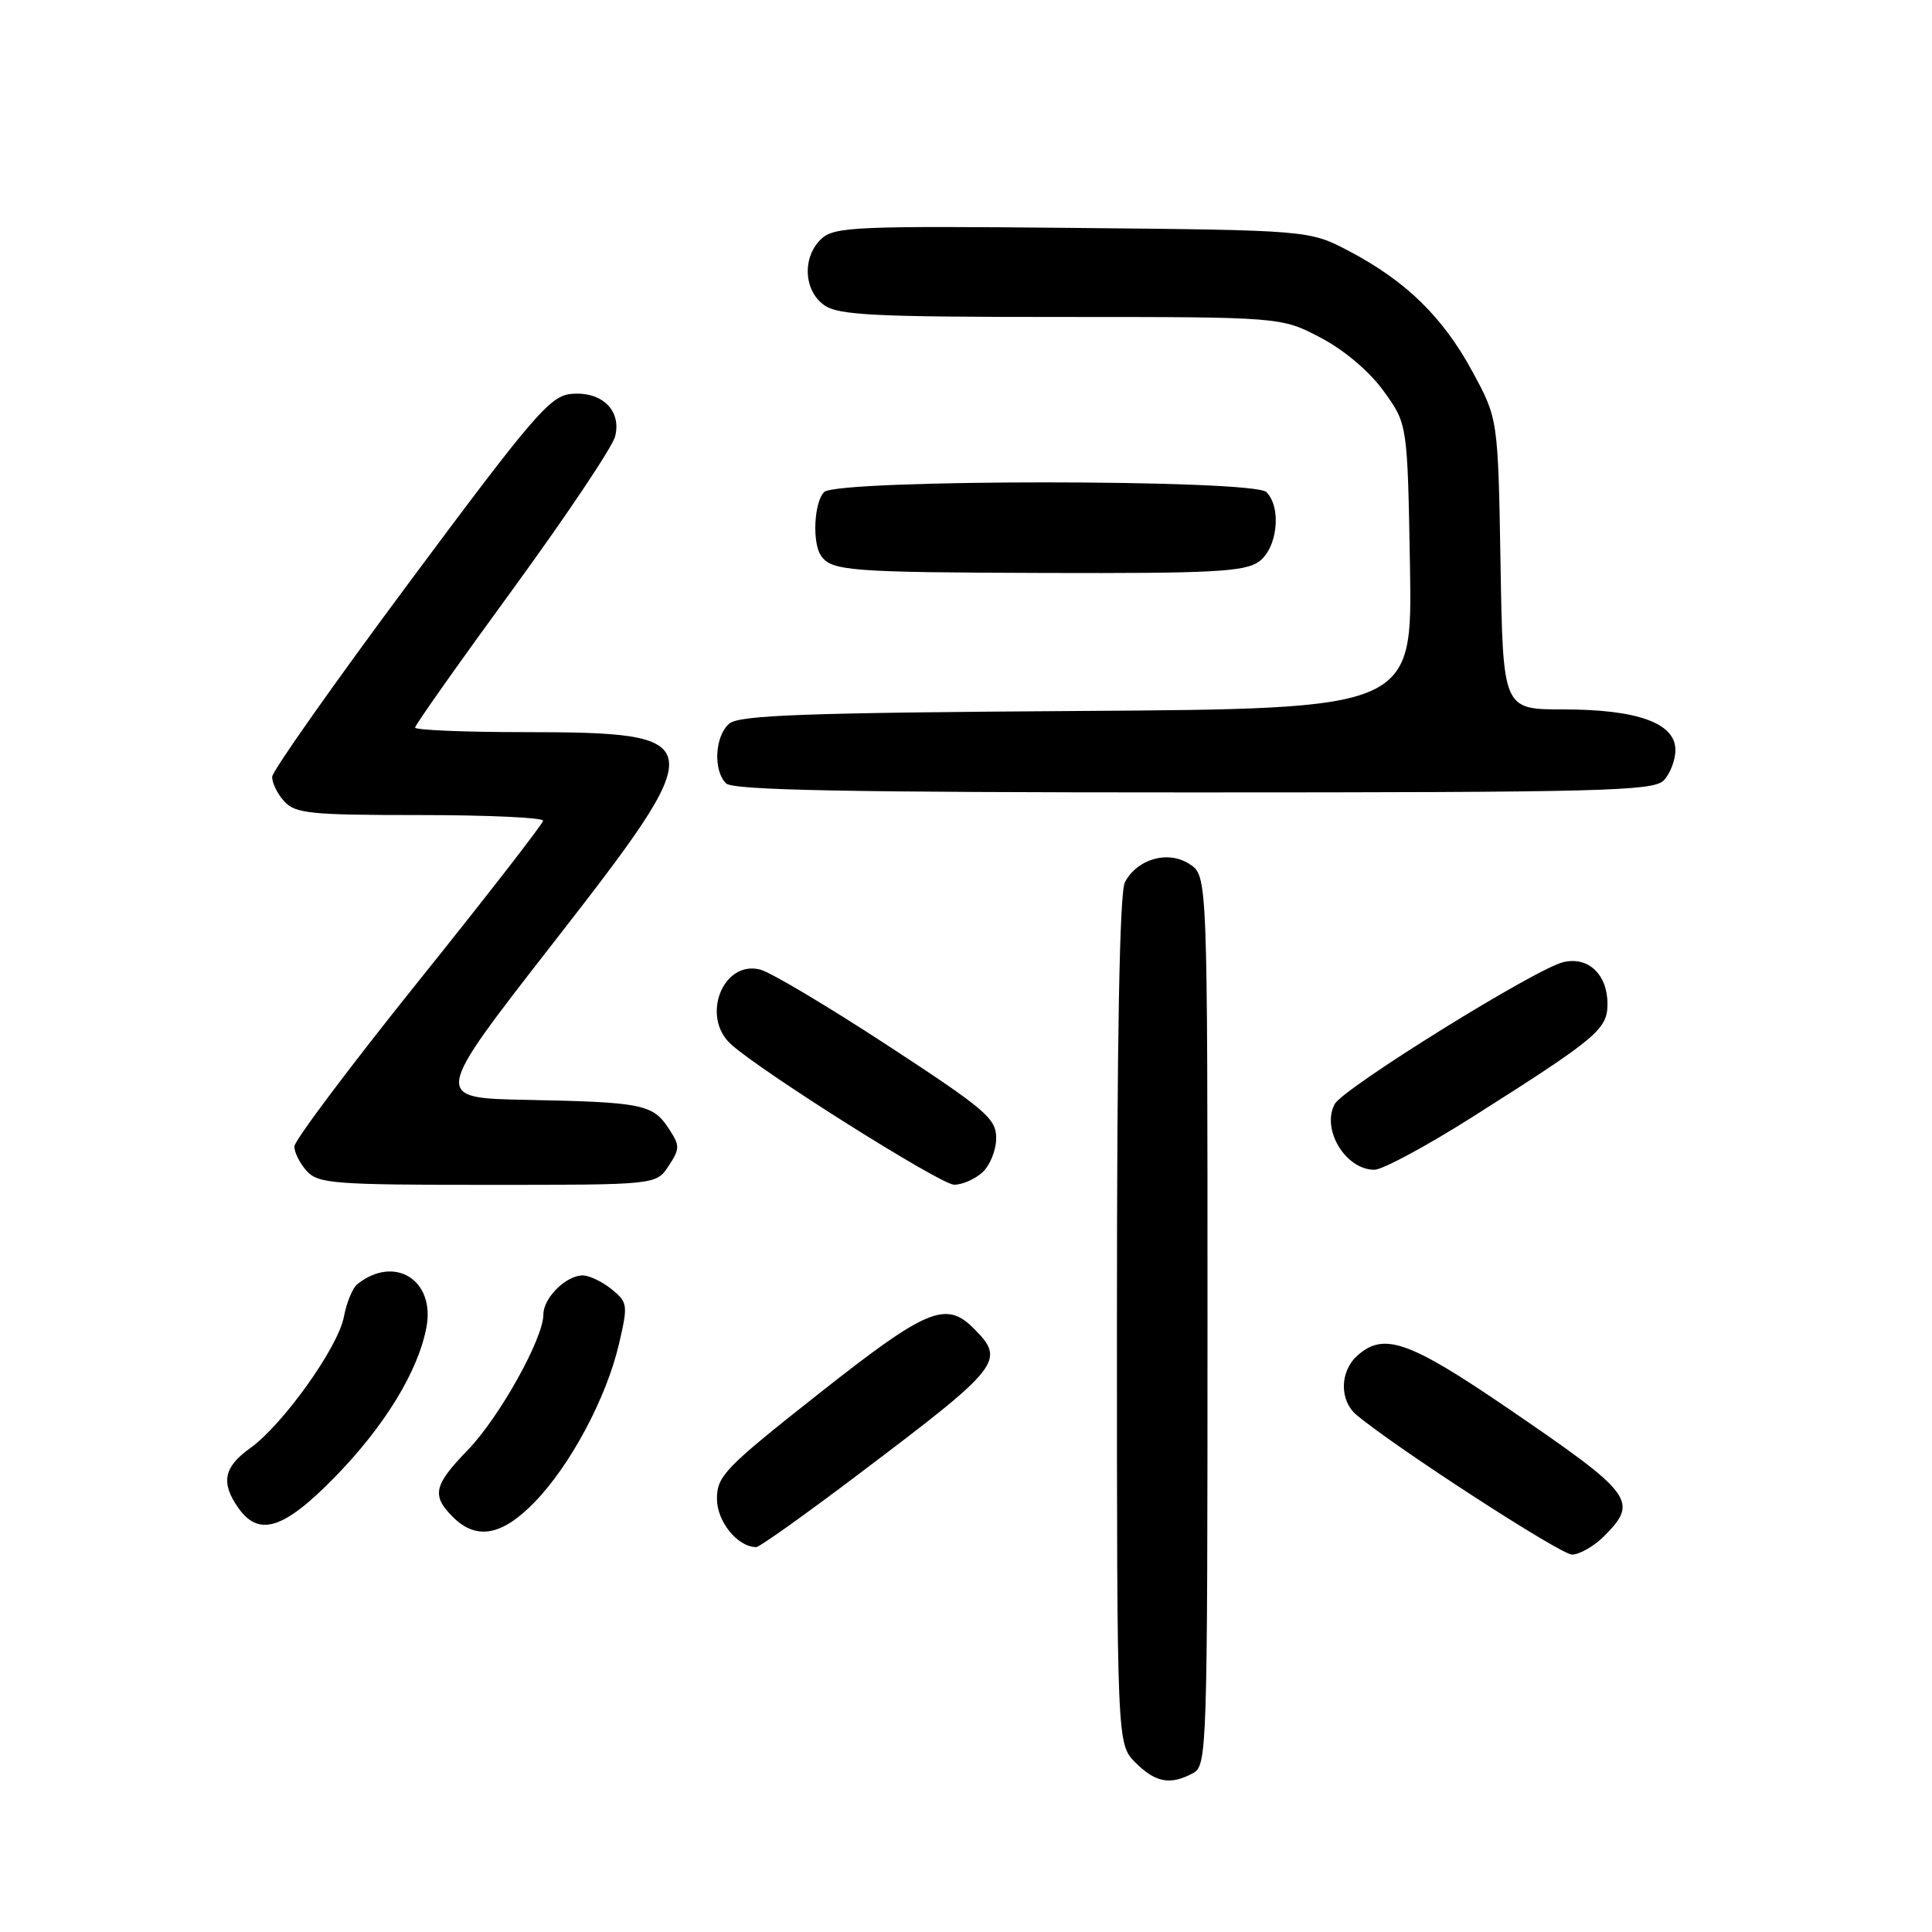 <?xml version="1.0" encoding="UTF-8" standalone="no"?>
<!DOCTYPE svg PUBLIC "-//W3C//DTD SVG 1.1//EN" "http://www.w3.org/Graphics/SVG/1.1/DTD/svg11.dtd" >
<svg xmlns="http://www.w3.org/2000/svg" xmlns:xlink="http://www.w3.org/1999/xlink" version="1.1" viewBox="0 0 256 256">
 <g >
 <path fill="currentColor"
d=" M 158.07 234.96 C 159.94 233.96 160.00 232.24 160.00 174.99 C 160.00 116.05 160.00 116.05 157.63 114.50 C 154.81 112.64 150.72 113.78 149.06 116.89 C 148.35 118.22 148.00 137.34 148.00 174.98 C 148.00 231.09 148.00 231.09 150.45 233.55 C 153.12 236.21 155.06 236.57 158.07 234.96 Z  M 212.55 203.55 C 217.17 198.92 216.46 197.98 199.85 186.64 C 186.66 177.64 183.34 176.48 179.83 179.65 C 177.51 181.75 177.48 185.58 179.75 187.49 C 184.94 191.83 206.76 205.98 208.30 205.99 C 209.28 205.99 211.20 204.90 212.55 203.55 Z  M 113.74 195.36 C 132.75 181.00 133.30 180.30 129.00 176.00 C 125.33 172.33 122.76 173.41 108.51 184.66 C 96.07 194.47 95.00 195.58 95.00 198.60 C 95.00 201.63 97.75 205.00 100.21 205.00 C 100.64 205.00 106.73 200.66 113.74 195.36 Z  M 70.83 199.05 C 75.60 194.14 80.36 185.21 82.02 178.07 C 83.23 172.89 83.18 172.57 81.03 170.82 C 79.79 169.82 78.08 169.00 77.22 169.00 C 75.00 169.00 72.00 171.98 72.00 174.18 C 72.00 177.36 66.15 187.84 61.97 192.15 C 57.47 196.79 57.16 198.16 60.00 201.00 C 63.12 204.12 66.50 203.51 70.83 199.05 Z  M 44.37 195.72 C 50.98 188.95 55.43 181.67 56.51 175.84 C 57.67 169.59 52.27 166.24 47.35 170.16 C 46.72 170.66 45.92 172.60 45.57 174.47 C 44.81 178.54 37.46 188.82 33.11 191.92 C 29.65 194.39 29.24 196.47 31.56 199.78 C 34.30 203.69 37.60 202.65 44.37 195.72 Z  M 88.59 154.50 C 90.11 152.19 90.11 151.81 88.60 149.52 C 86.51 146.33 85.07 146.04 69.90 145.74 C 57.30 145.50 57.30 145.50 73.20 125.08 C 94.48 97.77 94.37 97.04 69.25 97.01 C 61.41 97.01 55.00 96.73 55.00 96.41 C 55.00 96.08 60.82 87.84 67.94 78.09 C 75.05 68.34 81.16 59.22 81.51 57.82 C 82.38 54.36 79.71 51.80 75.66 52.20 C 72.89 52.47 70.66 55.06 54.35 77.00 C 44.33 90.47 36.10 102.14 36.07 102.92 C 36.03 103.70 36.74 105.17 37.65 106.17 C 39.13 107.80 41.09 108.00 55.65 108.00 C 64.64 108.00 71.98 108.34 71.96 108.75 C 71.94 109.16 64.52 118.72 55.46 130.00 C 46.41 141.28 39.00 151.14 39.00 151.92 C 39.00 152.70 39.74 154.17 40.65 155.17 C 42.16 156.84 44.28 157.00 64.63 157.00 C 86.95 157.00 86.95 157.00 88.59 154.50 Z  M 130.17 155.35 C 131.18 154.43 132.00 152.39 132.00 150.81 C 132.00 148.20 130.62 147.03 117.58 138.50 C 109.65 133.32 102.07 128.80 100.72 128.47 C 95.77 127.22 92.84 134.73 96.86 138.37 C 100.90 142.03 124.62 156.96 126.42 156.98 C 127.48 156.99 129.17 156.26 130.17 155.35 Z  M 195.29 147.89 C 211.66 137.51 213.00 136.38 213.00 133.02 C 213.00 129.09 210.42 126.68 207.11 127.50 C 203.34 128.44 178.02 144.17 176.86 146.29 C 175.05 149.62 178.29 155.00 182.11 155.00 C 183.20 155.00 189.13 151.80 195.29 147.89 Z  M 220.43 103.43 C 221.29 102.56 222.00 100.74 222.00 99.38 C 222.00 95.81 216.98 94.00 207.11 94.00 C 199.15 94.00 199.15 94.00 198.83 74.75 C 198.50 55.50 198.50 55.50 195.10 49.23 C 191.19 42.02 186.31 37.25 178.79 33.29 C 173.50 30.50 173.50 30.50 142.14 30.20 C 113.70 29.92 110.60 30.05 108.89 31.60 C 106.28 33.96 106.45 38.50 109.22 40.44 C 111.11 41.77 115.83 42.00 140.61 42.00 C 169.77 42.00 169.77 42.00 175.00 44.75 C 178.14 46.40 181.48 49.23 183.36 51.85 C 186.50 56.19 186.50 56.19 186.83 75.06 C 187.15 93.92 187.15 93.92 142.73 94.21 C 106.87 94.44 97.99 94.76 96.65 95.87 C 94.73 97.47 94.46 102.06 96.20 103.80 C 97.11 104.71 112.23 105.00 158.13 105.00 C 212.00 105.00 219.03 104.82 220.43 103.43 Z  M 166.78 74.44 C 169.26 72.71 169.86 67.26 167.80 65.20 C 166.09 63.49 110.91 63.49 109.20 65.20 C 107.88 66.52 107.60 71.86 108.77 73.60 C 110.14 75.66 112.50 75.84 138.53 75.92 C 160.55 75.99 164.90 75.76 166.78 74.44 Z "/>
</g>
</svg>